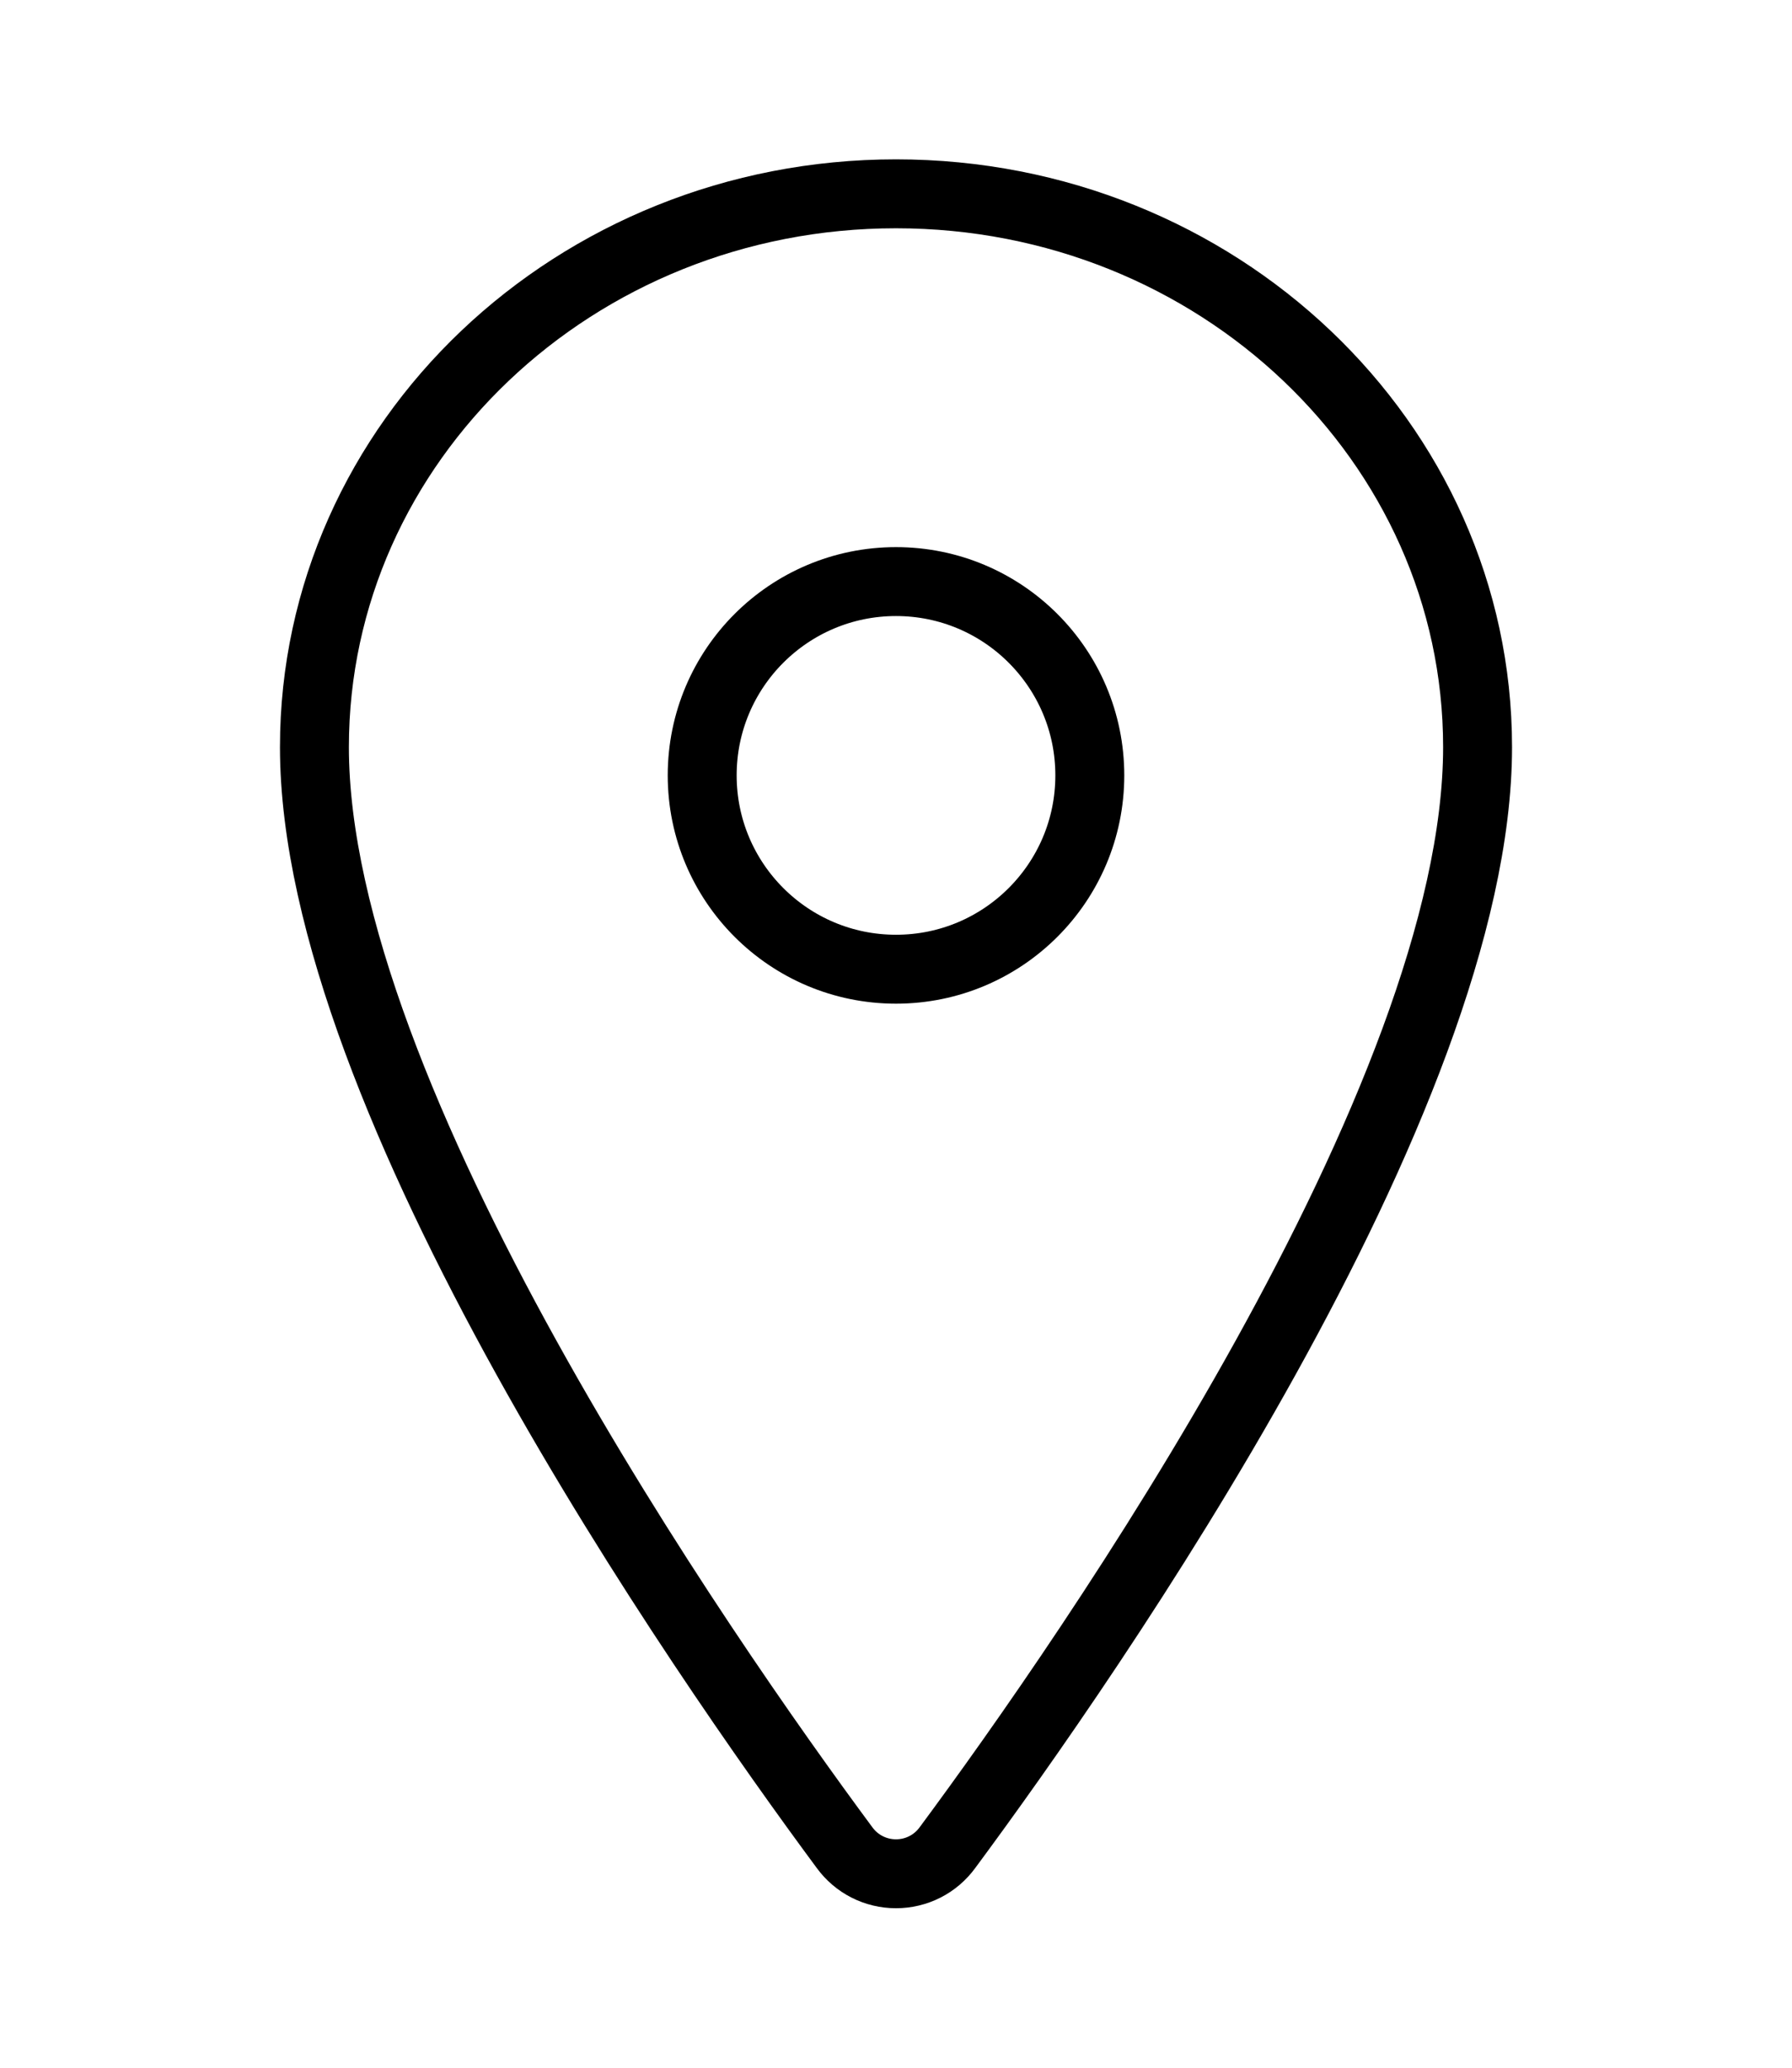 <svg width="26" height="30" viewBox="0 0 26 30" fill="none" xmlns="http://www.w3.org/2000/svg">
<path d="M13 2.812C8.342 2.812 4.562 6.41 4.562 10.84C4.562 15.938 10.188 24.016 12.253 26.806C12.339 26.924 12.451 27.02 12.581 27.086C12.711 27.152 12.854 27.186 13 27.186C13.146 27.186 13.289 27.152 13.419 27.086C13.549 27.02 13.661 26.924 13.747 26.806C15.812 24.017 21.438 15.942 21.438 10.84C21.438 6.41 17.658 2.812 13 2.812Z" stroke="black" stroke-linecap="round" stroke-linejoin="round"/>
<path d="M13 14.062C14.553 14.062 15.812 12.803 15.812 11.25C15.812 9.697 14.553 8.438 13 8.438C11.447 8.438 10.188 9.697 10.188 11.25C10.188 12.803 11.447 14.062 13 14.062Z" stroke="black" stroke-linecap="round" stroke-linejoin="round"/>
</svg>
